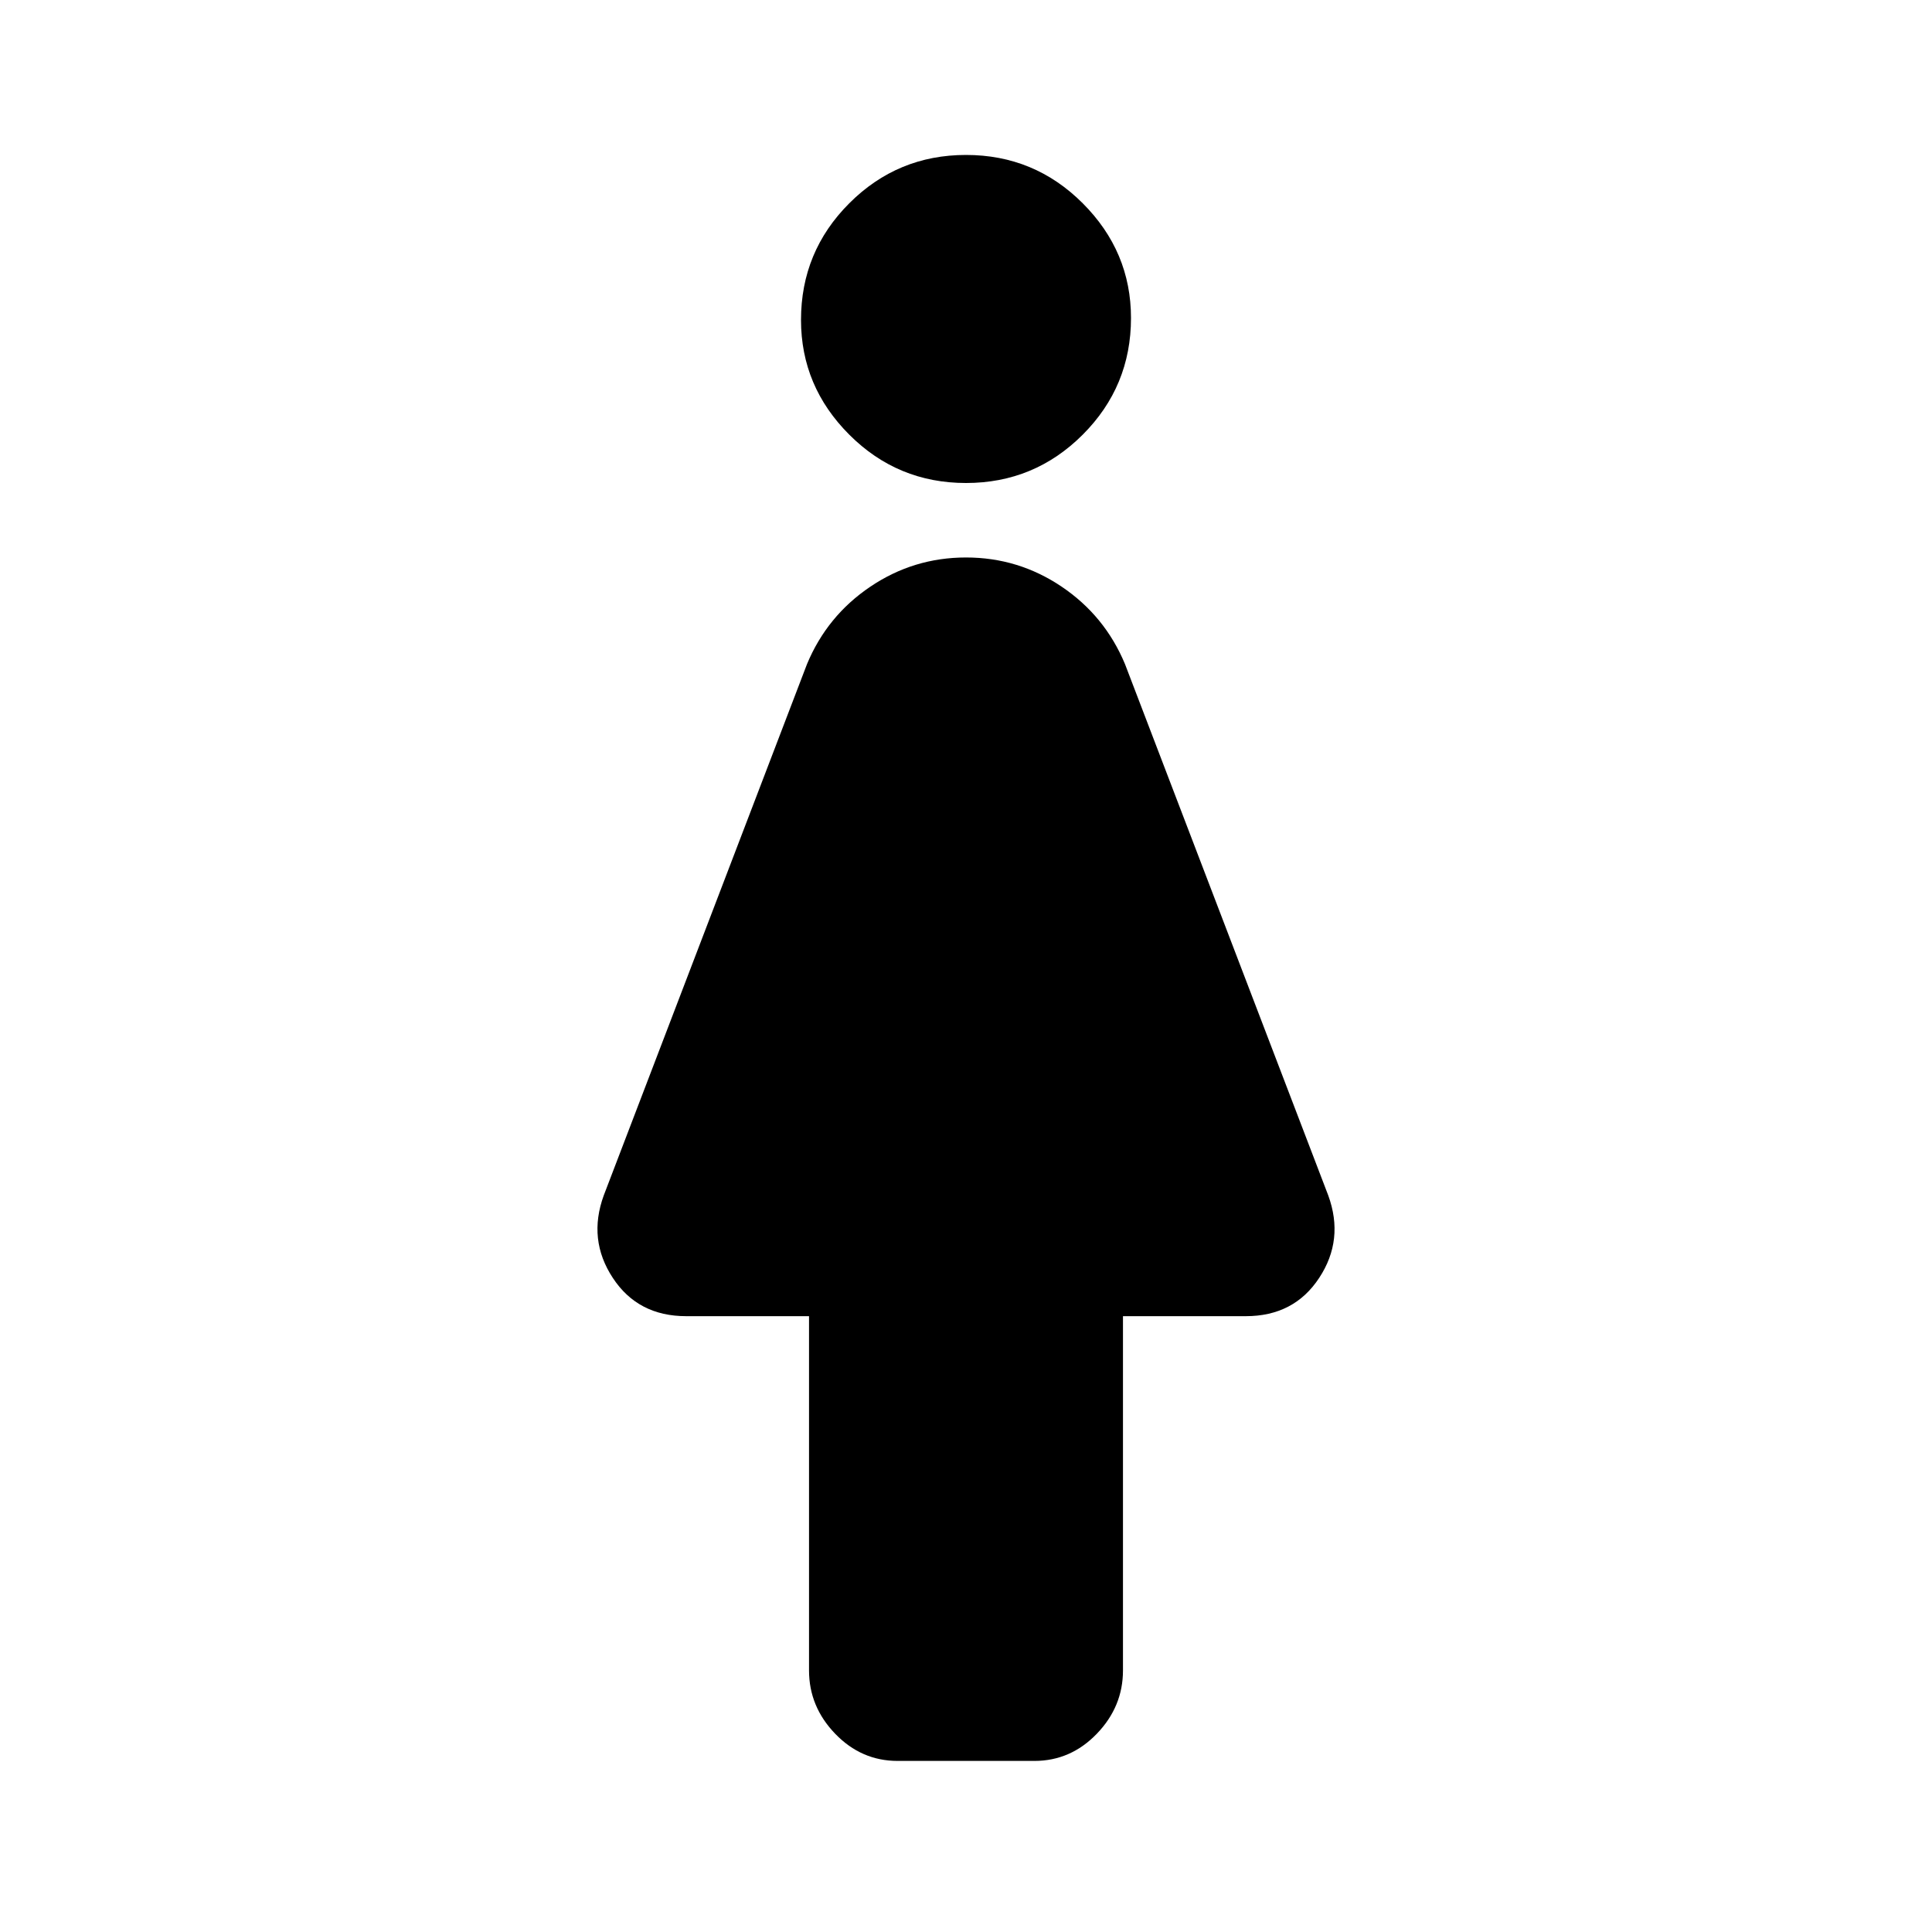 <svg xmlns="http://www.w3.org/2000/svg" height="20" width="20"><path d="M9.292 18.229Q8.917 18.229 8.646 17.948Q8.375 17.667 8.375 17.292V13.625H7.104Q6.604 13.625 6.344 13.229Q6.083 12.833 6.25 12.375L8.354 6.875Q8.562 6.375 9.01 6.073Q9.458 5.771 10 5.771Q10.542 5.771 10.99 6.073Q11.438 6.375 11.646 6.875L13.75 12.375Q13.917 12.833 13.656 13.229Q13.396 13.625 12.896 13.625H11.625V17.292Q11.625 17.667 11.354 17.948Q11.083 18.229 10.708 18.229ZM10 5Q9.292 5 8.792 4.5Q8.292 4 8.292 3.312Q8.292 2.604 8.792 2.104Q9.292 1.604 10 1.604Q10.708 1.604 11.208 2.104Q11.708 2.604 11.708 3.292Q11.708 4 11.208 4.5Q10.708 5 10 5Z"/></svg>